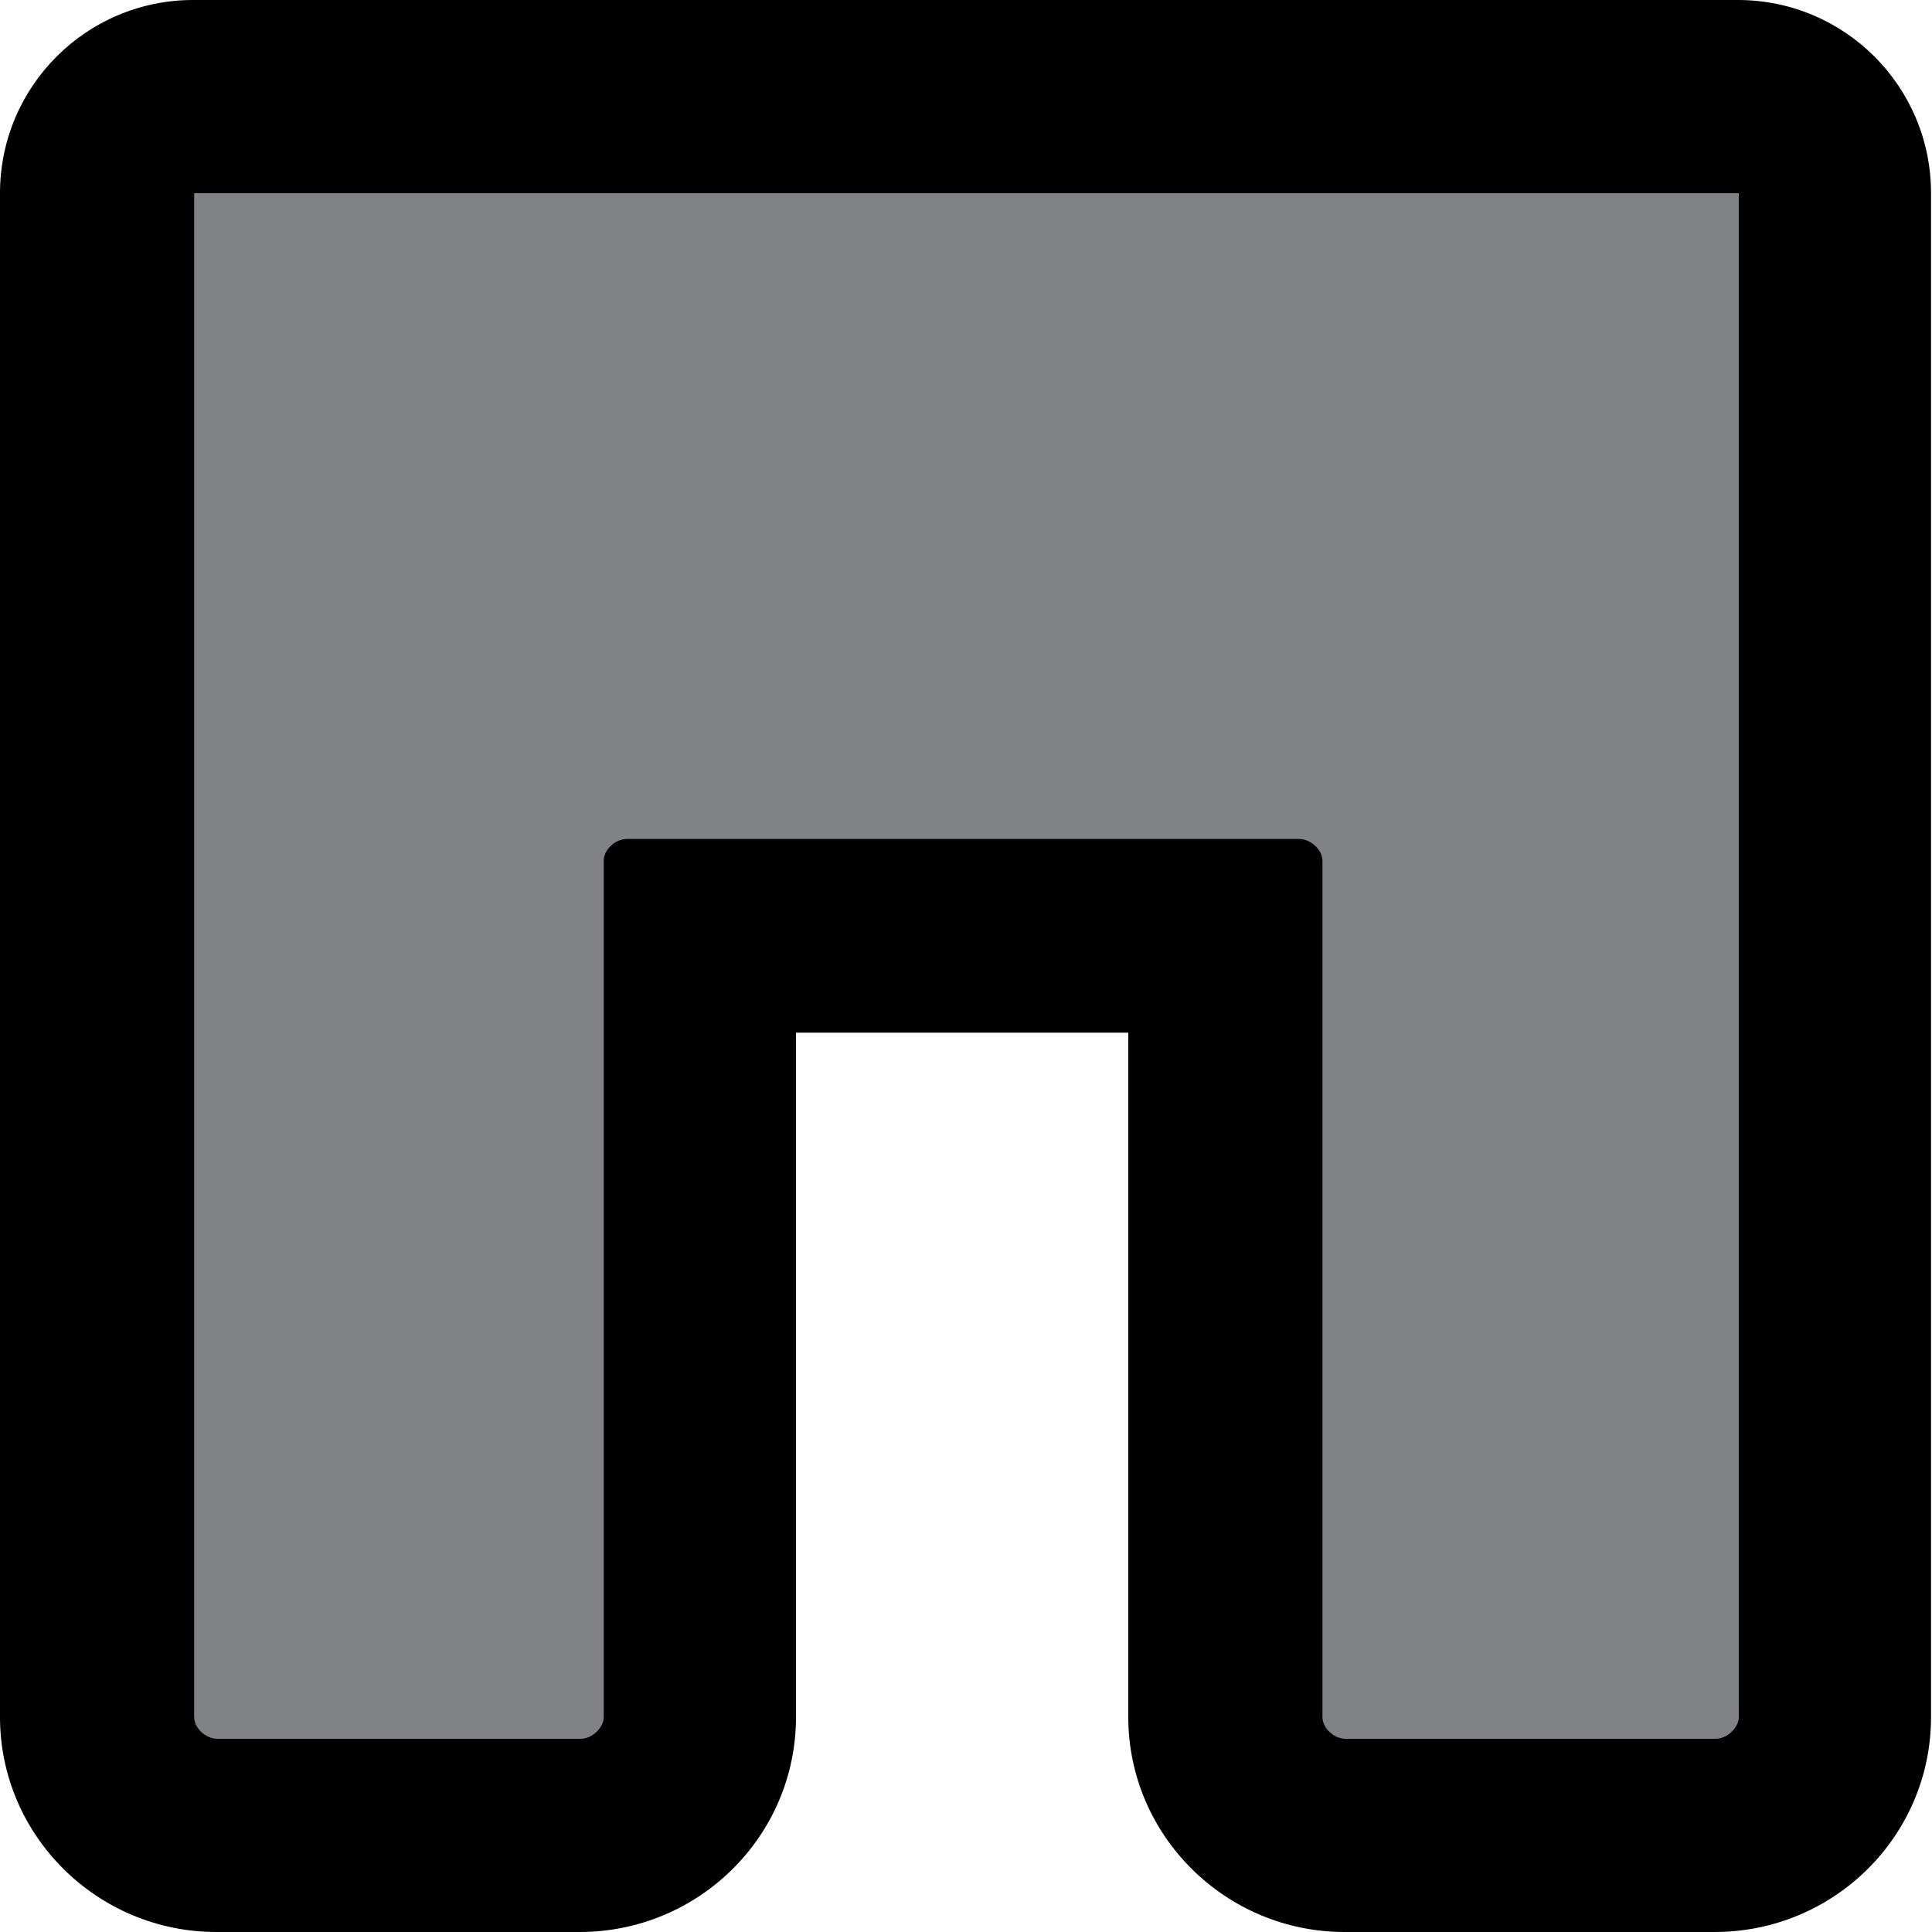 <?xml version="1.0" encoding="UTF-8"?>
<svg id="Layer_1" data-name="Layer 1" xmlns="http://www.w3.org/2000/svg" viewBox="0 0 40 40">
  <defs>
    <style>
      .cls-1 {
        fill: #818285;
      }
    </style>
  </defs>
  <path class="cls-1" d="m27.85,38c-1.35,0-2.48-1.12-2.48-2.45v-16.17h-10.88v16.17c0,1.33-1.14,2.45-2.48,2.45h-7.52c-1.35,0-2.48-1.12-2.48-2.45V4c0-1.1.9-2,2-2h32c1.1,0,2,.9,2,2v31.55c0,1.33-1.14,2.45-2.48,2.45h-7.66Z"/>
  <path d="m36,4v31.55c0,.22-.24.45-.48.45h-7.66c-.24,0-.48-.22-.48-.45v-17.73c0-.22-.24-.45-.48-.45h-13.92c-.24,0-.48.22-.48.45v17.73c0,.22-.24.45-.48.45h-7.52c-.24,0-.48-.22-.48-.45V4h32m0-4H4C1.79,0,0,1.79,0,4v31.55c0,2.45,2.01,4.45,4.48,4.45h7.52c2.47,0,4.48-1.99,4.48-4.45v-14.17h6.88v14.17c0,2.45,2.01,4.45,4.48,4.45h7.66c2.47,0,4.48-1.99,4.48-4.45V4c0-2.21-1.79-4-4-4h0Z"/>
</svg>